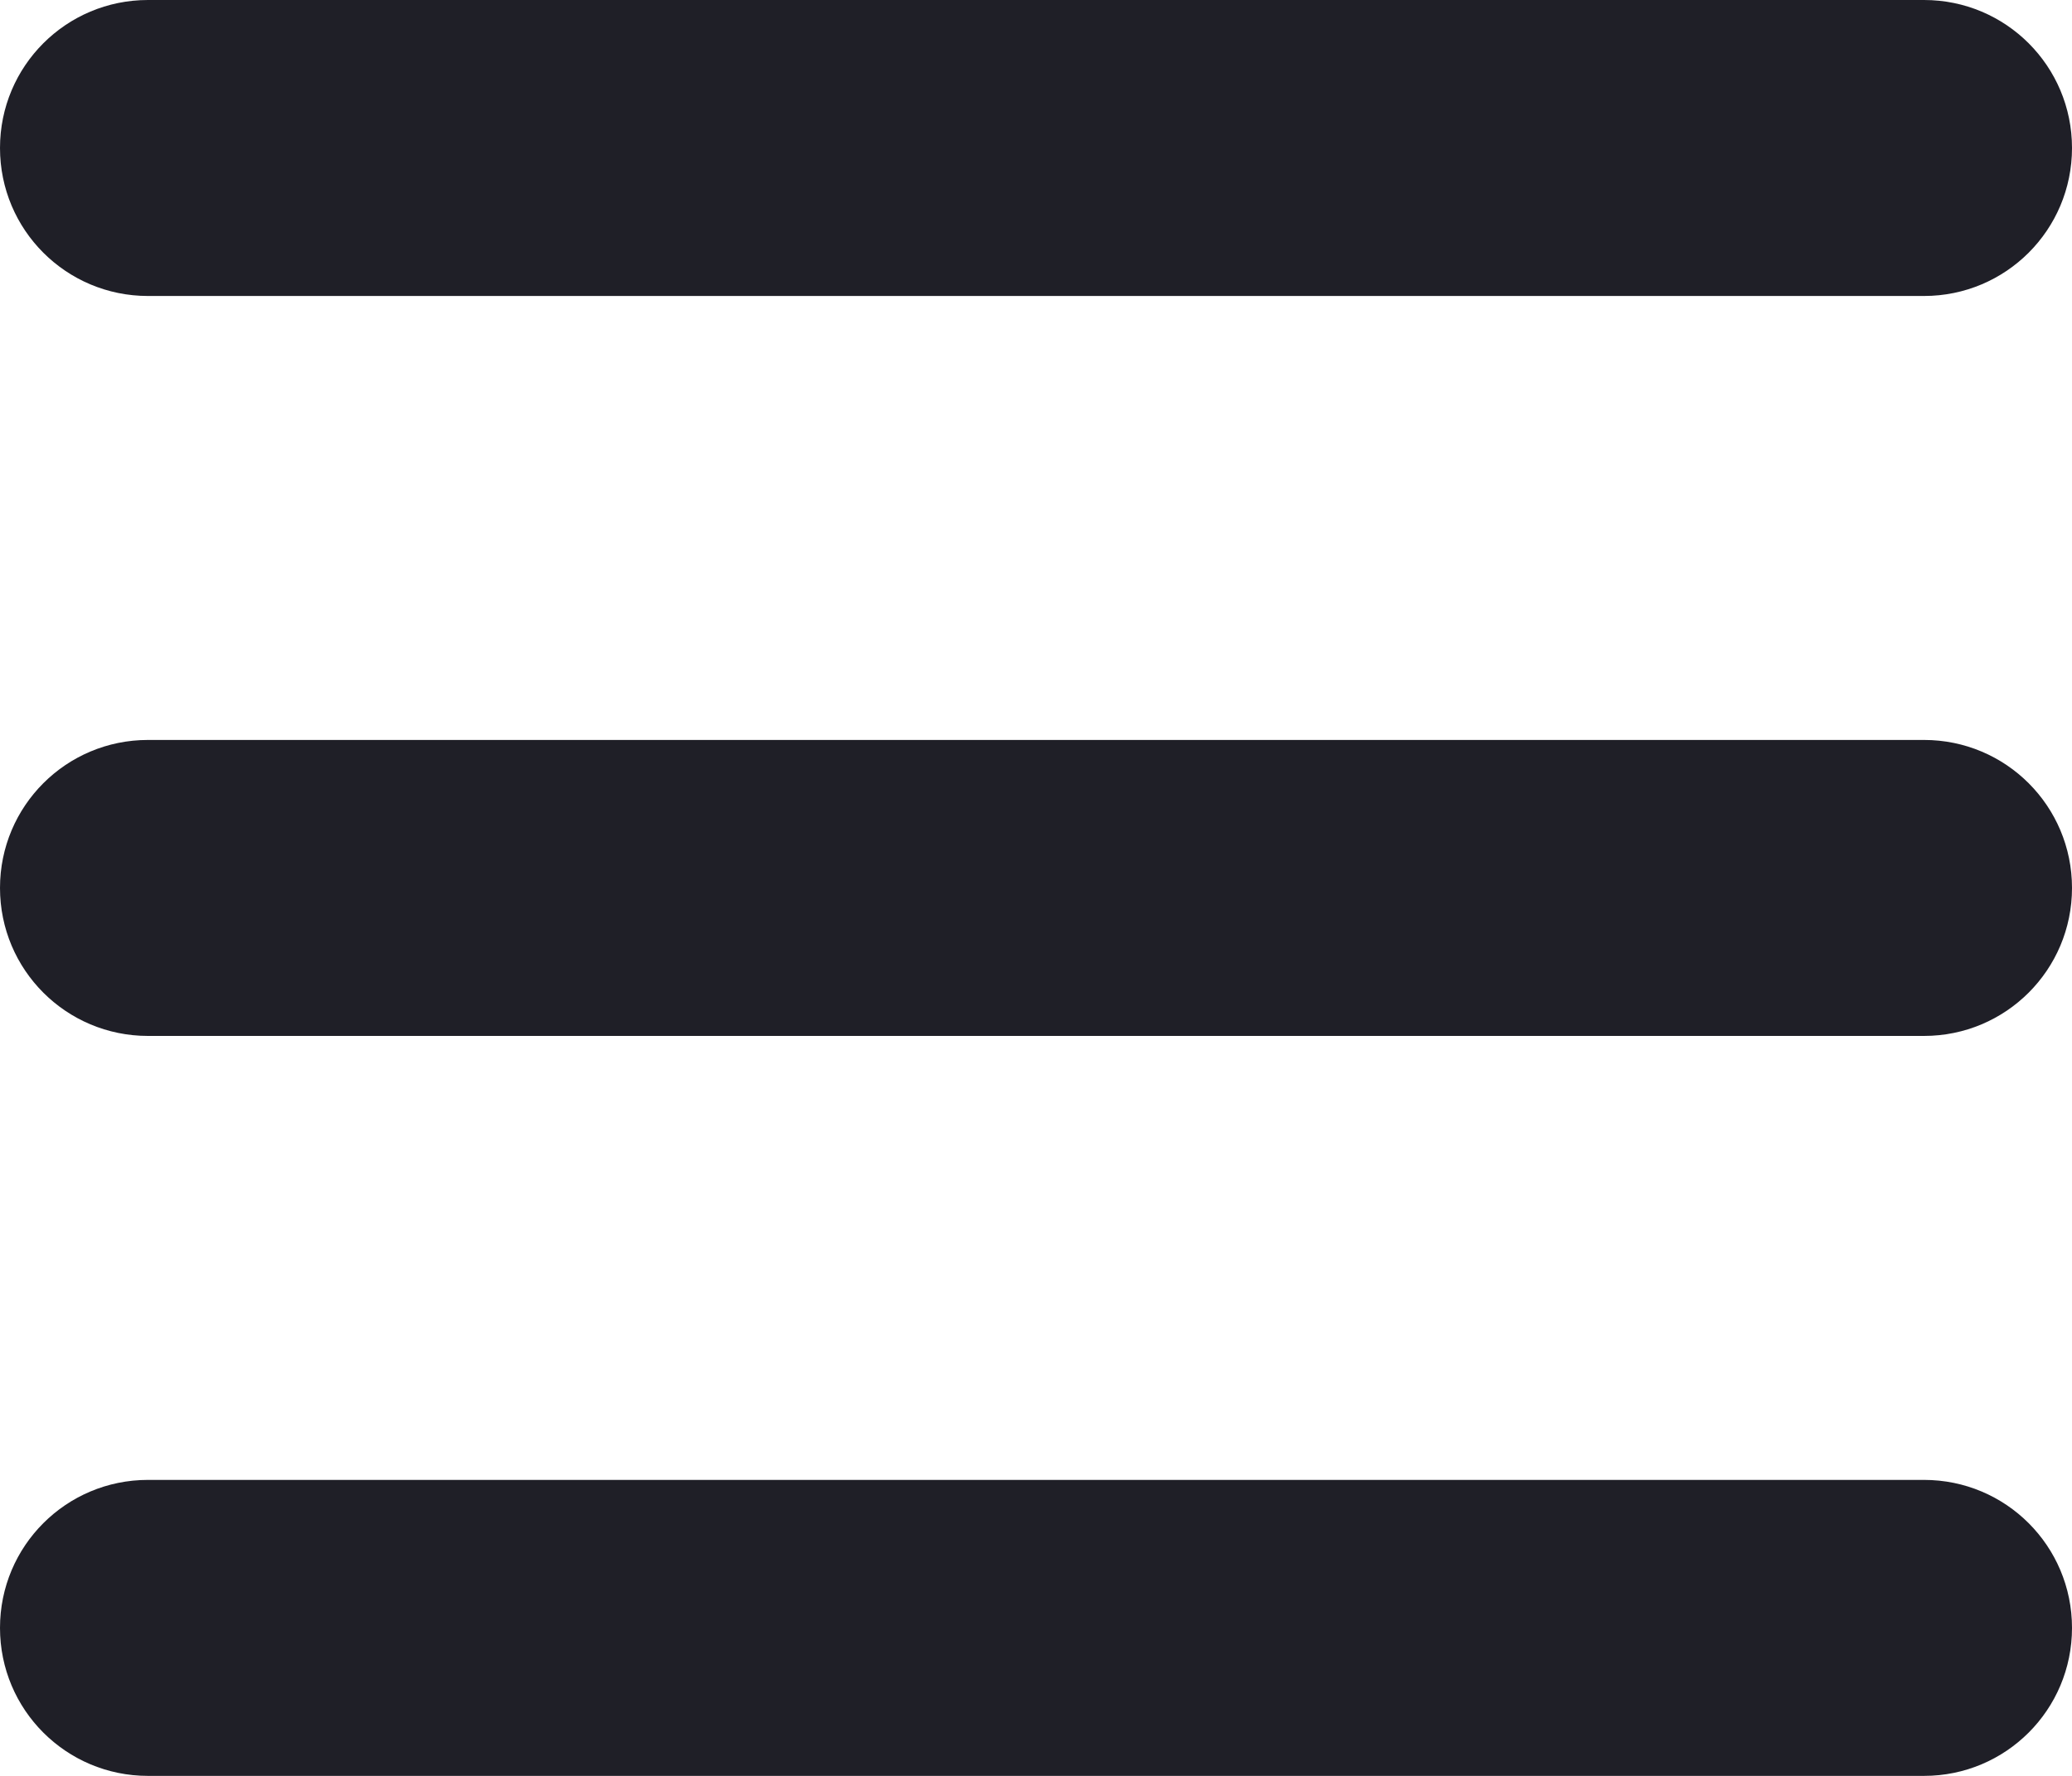<?xml version="1.0" encoding="UTF-8"?>
<svg id="Layer_1" data-name="Layer 1" xmlns="http://www.w3.org/2000/svg" viewBox="0 0 448 384">
  <defs>
    <style>.cls-1 {
  fill: #1f1f27;
}

</style>
  </defs>
  <path class="cls-1" d="M0,32C0,14.3,14.3,0,32,0H416c17.7,0,32,14.3,32,32s-14.3,32-32,32H32C14.3,64,0,49.7,0,32ZM0,192c0-17.7,14.3-32,32-32H416c17.7,0,32,14.3,32,32s-14.3,32-32,32H32c-17.7,0-32-14.3-32-32Zm448,160c0,17.7-14.3,32-32,32H32c-17.7,0-32-14.3-32-32s14.3-32,32-32H416c17.7,0,32,14.3,32,32Z"></path>
</svg>